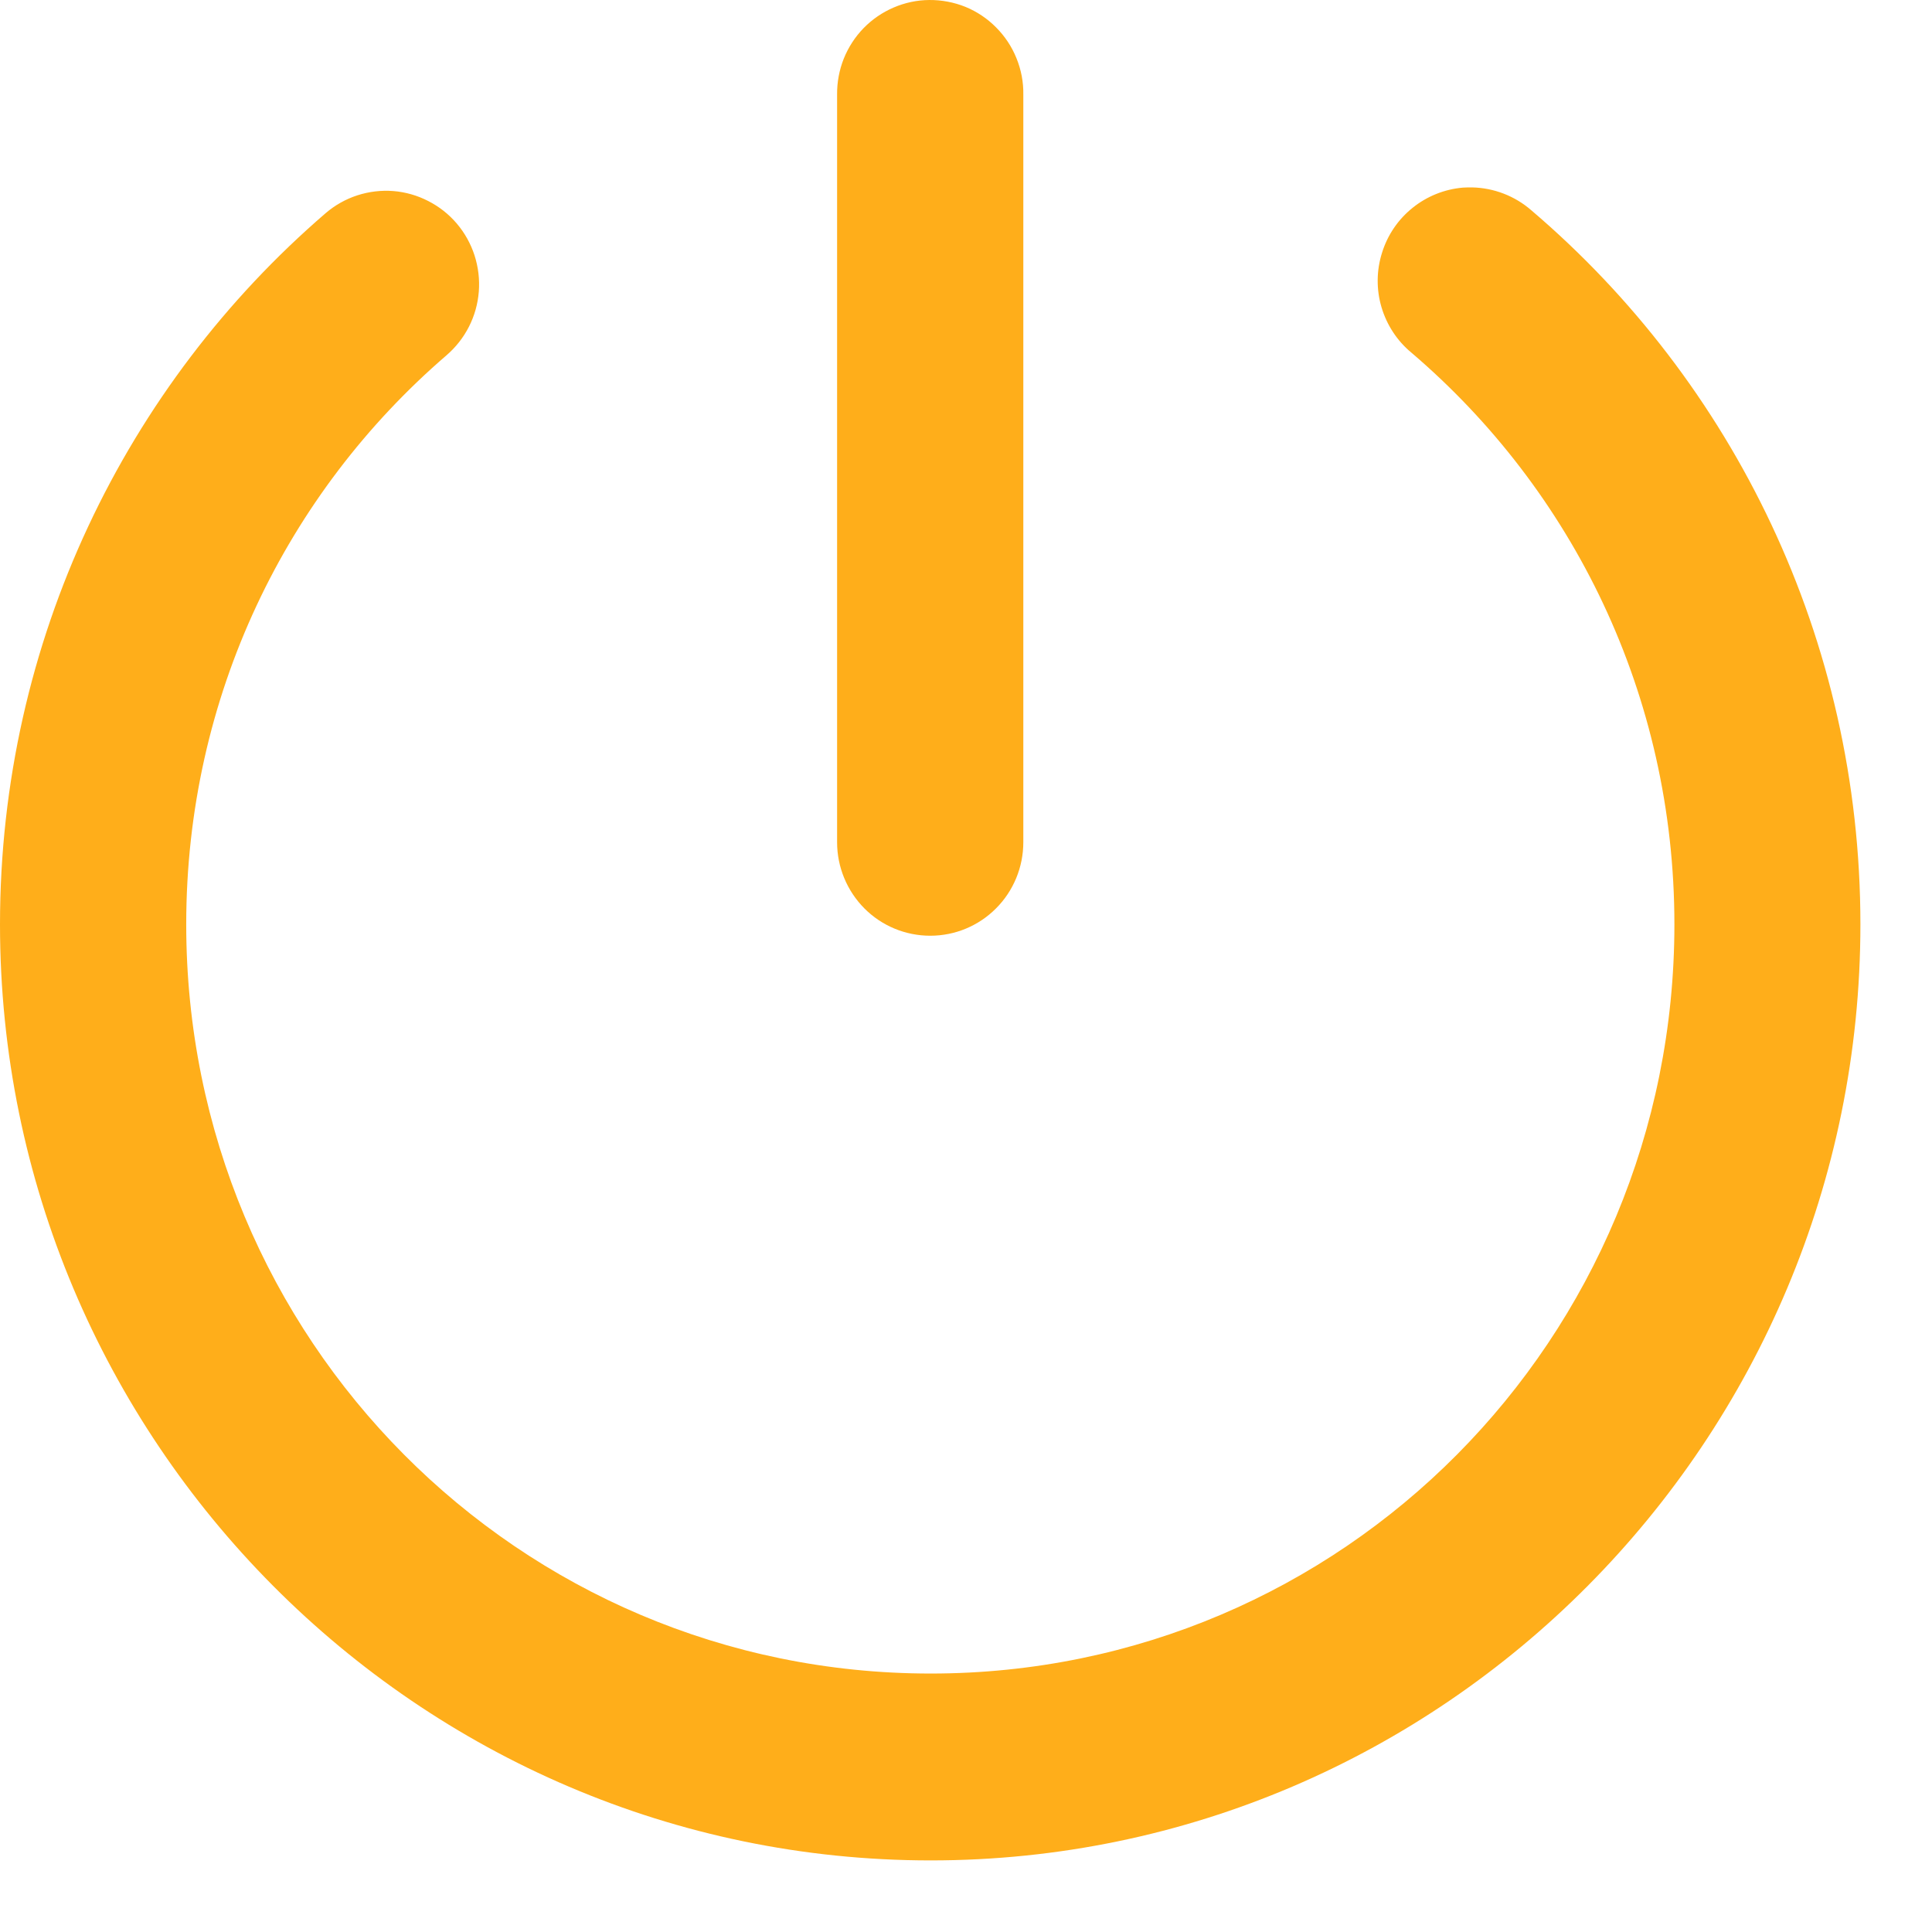 <svg width="18" height="18" viewBox="0 0 18 18" fill="none" xmlns="http://www.w3.org/2000/svg">
<path d="M8.657 5.94707e-05C8.543 0.001 8.431 0.025 8.326 0.07C8.221 0.115 8.126 0.18 8.046 0.262C7.967 0.343 7.904 0.44 7.861 0.547C7.819 0.653 7.798 0.766 7.799 0.881V7.847C7.799 8.078 7.891 8.3 8.053 8.463C8.216 8.627 8.437 8.718 8.667 8.718C8.897 8.718 9.117 8.627 9.28 8.463C9.443 8.3 9.534 8.078 9.534 7.847V0.881C9.536 0.765 9.514 0.65 9.47 0.542C9.427 0.435 9.362 0.337 9.28 0.255C9.199 0.173 9.102 0.108 8.995 0.064C8.888 0.021 8.773 -0.001 8.657 5.94707e-05V5.94707e-05ZM13.714 1.746C13.686 1.746 13.658 1.746 13.629 1.748C13.458 1.763 13.295 1.828 13.161 1.936C13.026 2.044 12.927 2.19 12.876 2.355C12.824 2.519 12.822 2.696 12.871 2.862C12.92 3.027 13.016 3.175 13.149 3.285C14.65 4.566 15.6 6.472 15.6 8.612C15.6 12.477 12.51 15.592 8.671 15.592C4.832 15.592 1.735 12.477 1.735 8.612C1.735 6.484 2.673 4.591 4.159 3.311C4.246 3.236 4.317 3.146 4.369 3.044C4.421 2.942 4.452 2.831 4.461 2.717C4.47 2.603 4.456 2.488 4.421 2.379C4.386 2.271 4.33 2.17 4.256 2.083C4.182 1.996 4.092 1.925 3.99 1.873C3.889 1.821 3.778 1.789 3.665 1.78C3.551 1.771 3.437 1.785 3.329 1.82C3.221 1.855 3.12 1.912 3.034 1.986C1.178 3.584 8.15624e-06 5.967 0 8.612C-7.7959e-06 13.417 3.893 17.333 8.671 17.333C13.448 17.333 17.333 13.417 17.333 8.612C17.333 5.952 16.144 3.559 14.269 1.961C14.115 1.826 13.918 1.75 13.714 1.746H13.714Z" fill="#FFAE1A"/>
</svg>
